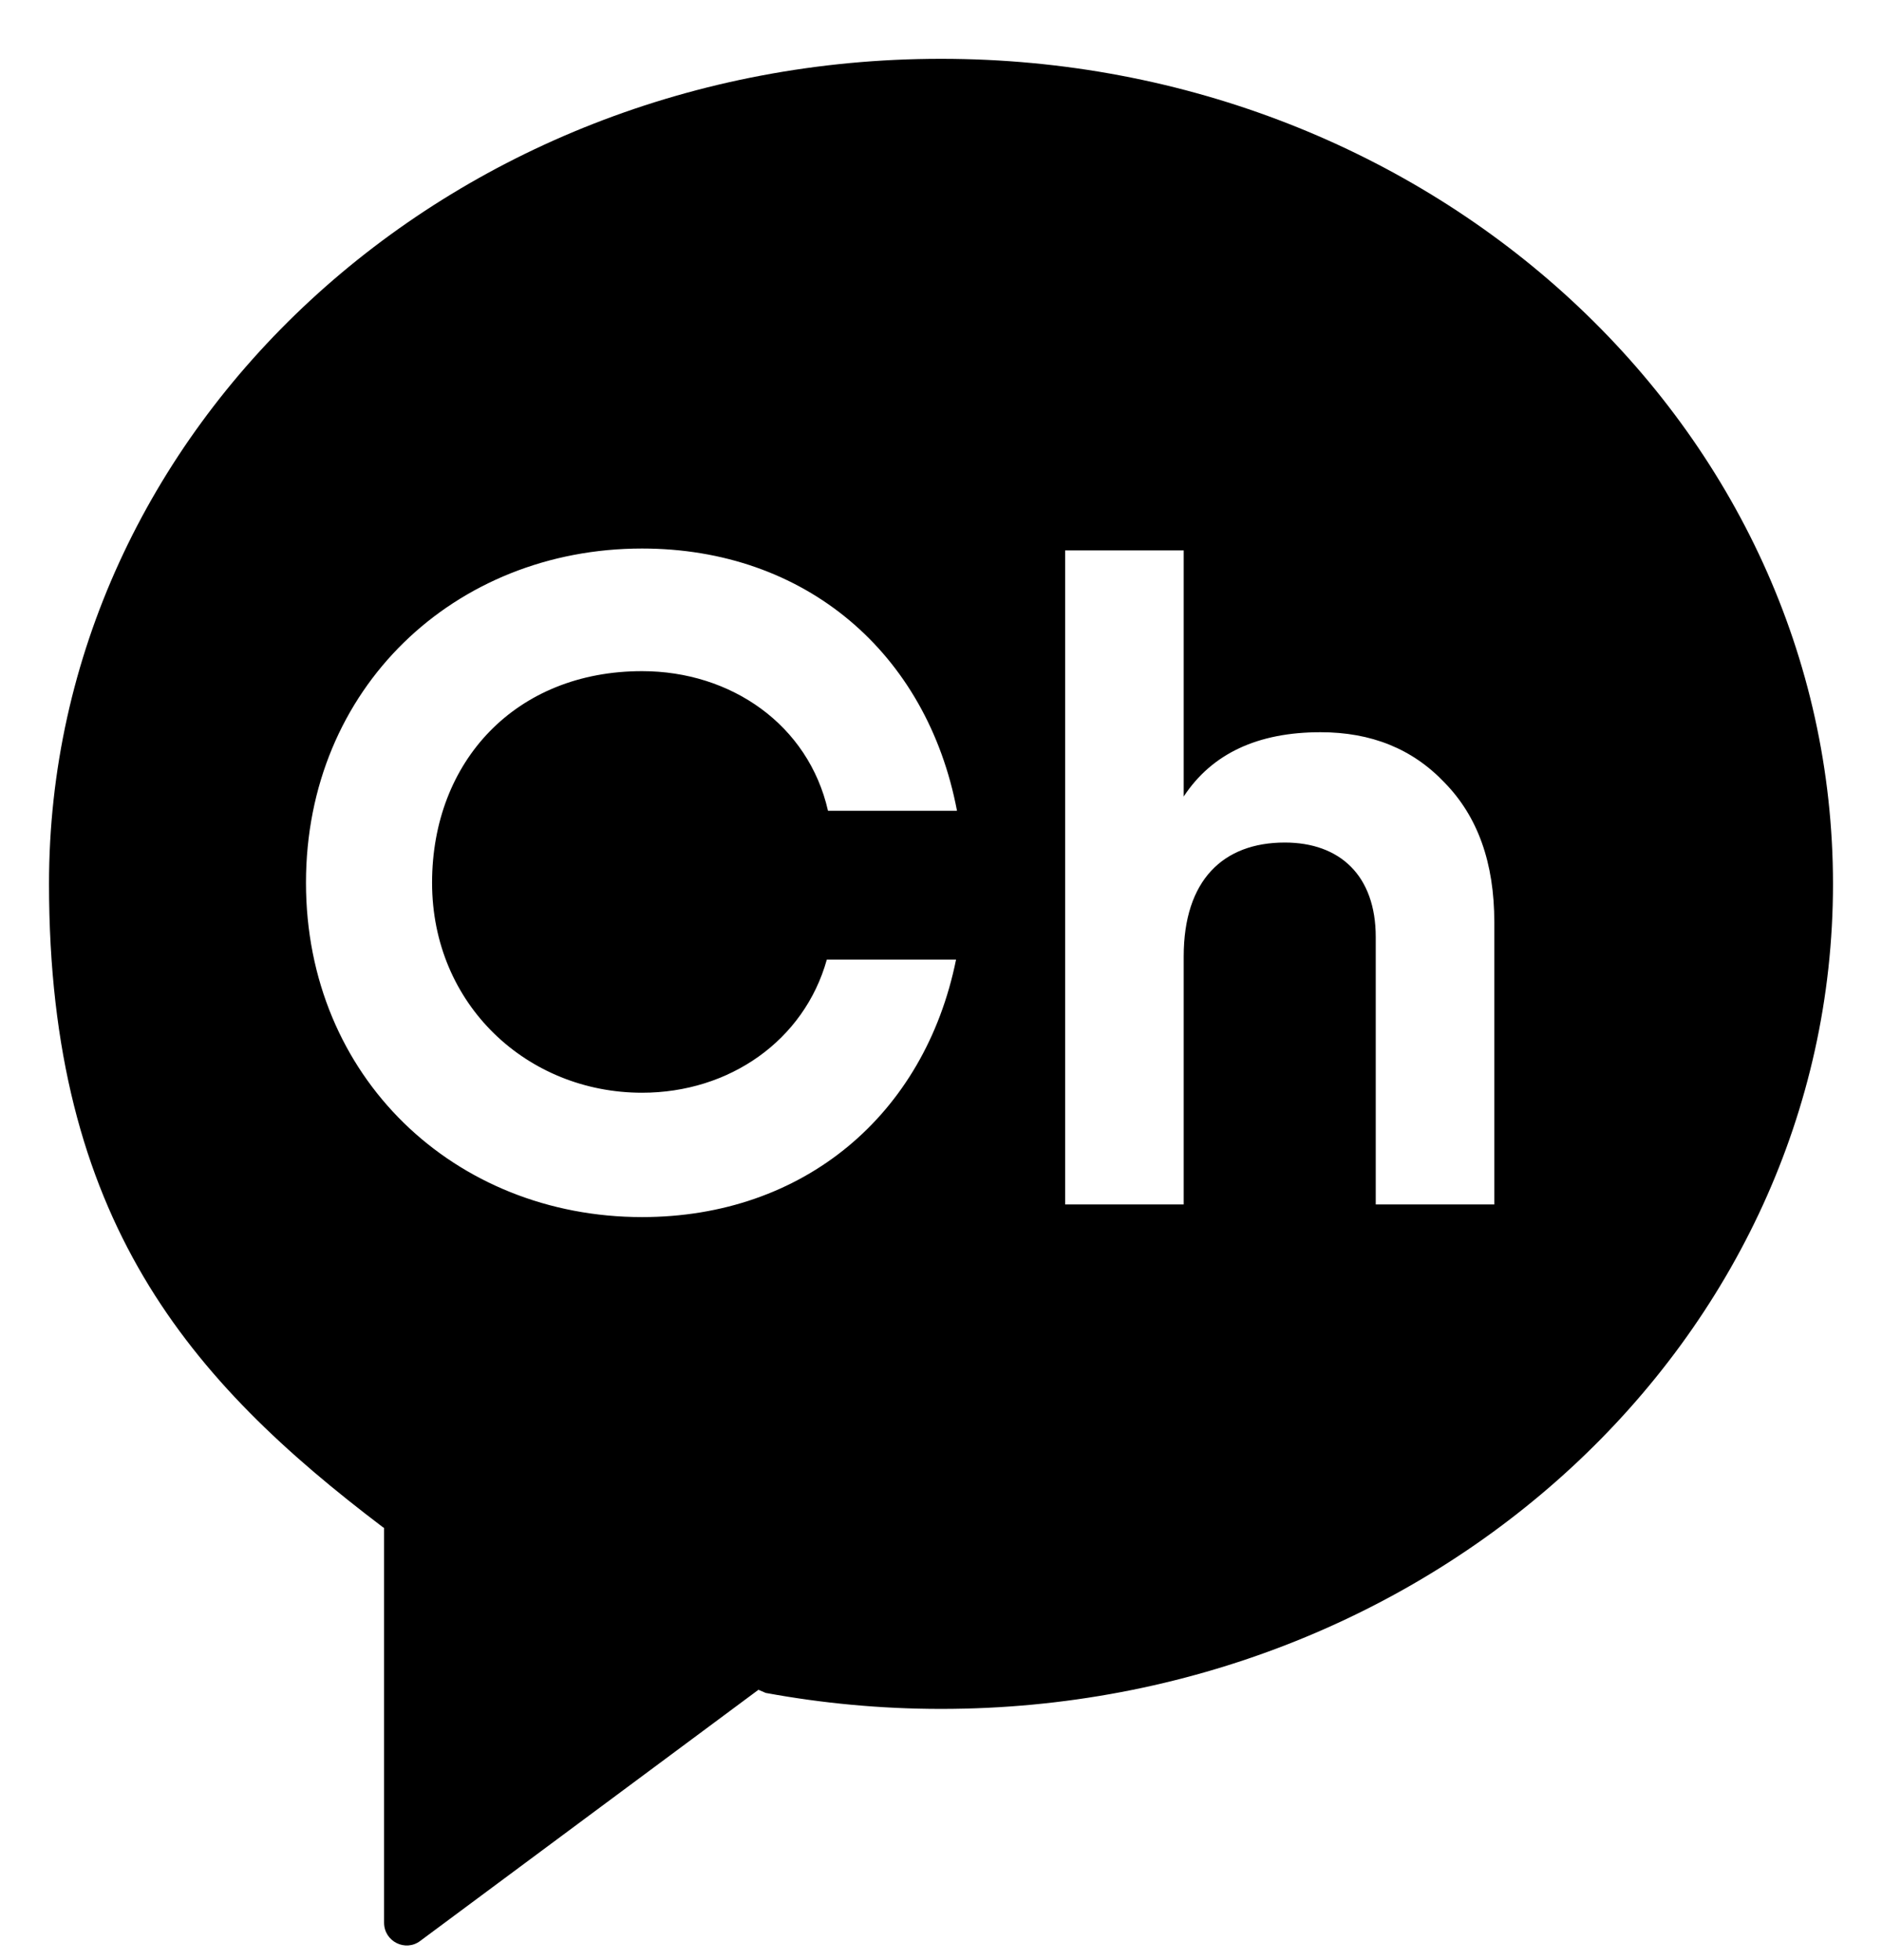 <svg width="24" height="25" viewBox="0 0 24 25" fill="none" xmlns="http://www.w3.org/2000/svg">
<path d="M12 0.75C5.717 0.75 0.625 5.462 0.625 11.272C0.625 15.563 2.421 17.613 4.886 19.481L4.898 19.487V24.523C4.898 24.762 5.17 24.898 5.359 24.755L9.672 21.552L9.765 21.592C10.488 21.725 11.236 21.796 12 21.796C18.283 21.796 23.375 17.084 23.375 11.275C23.375 5.462 18.283 0.75 12 0.75ZM8.188 13.937C9.304 13.937 10.256 13.269 10.544 12.239H12.192C11.79 14.224 10.244 15.523 8.188 15.523C5.798 15.523 3.902 13.739 3.902 11.259C3.902 8.776 5.798 6.996 8.188 6.996C10.265 6.996 11.821 8.322 12.204 10.341H10.559C10.309 9.243 9.322 8.56 8.188 8.56C6.58 8.56 5.51 9.707 5.51 11.259C5.51 12.815 6.725 13.937 8.188 13.937ZM19.056 15.362H17.544V11.952C17.544 11.166 17.086 10.746 16.384 10.746C15.599 10.746 15.095 11.225 15.095 12.199V15.362H13.583V7.02H15.095V10.159C15.457 9.608 16.044 9.339 16.839 9.339C17.485 9.339 18.011 9.549 18.422 9.982C18.845 10.415 19.056 11.003 19.056 11.763V15.362Z" fill="current"/>
</svg>
